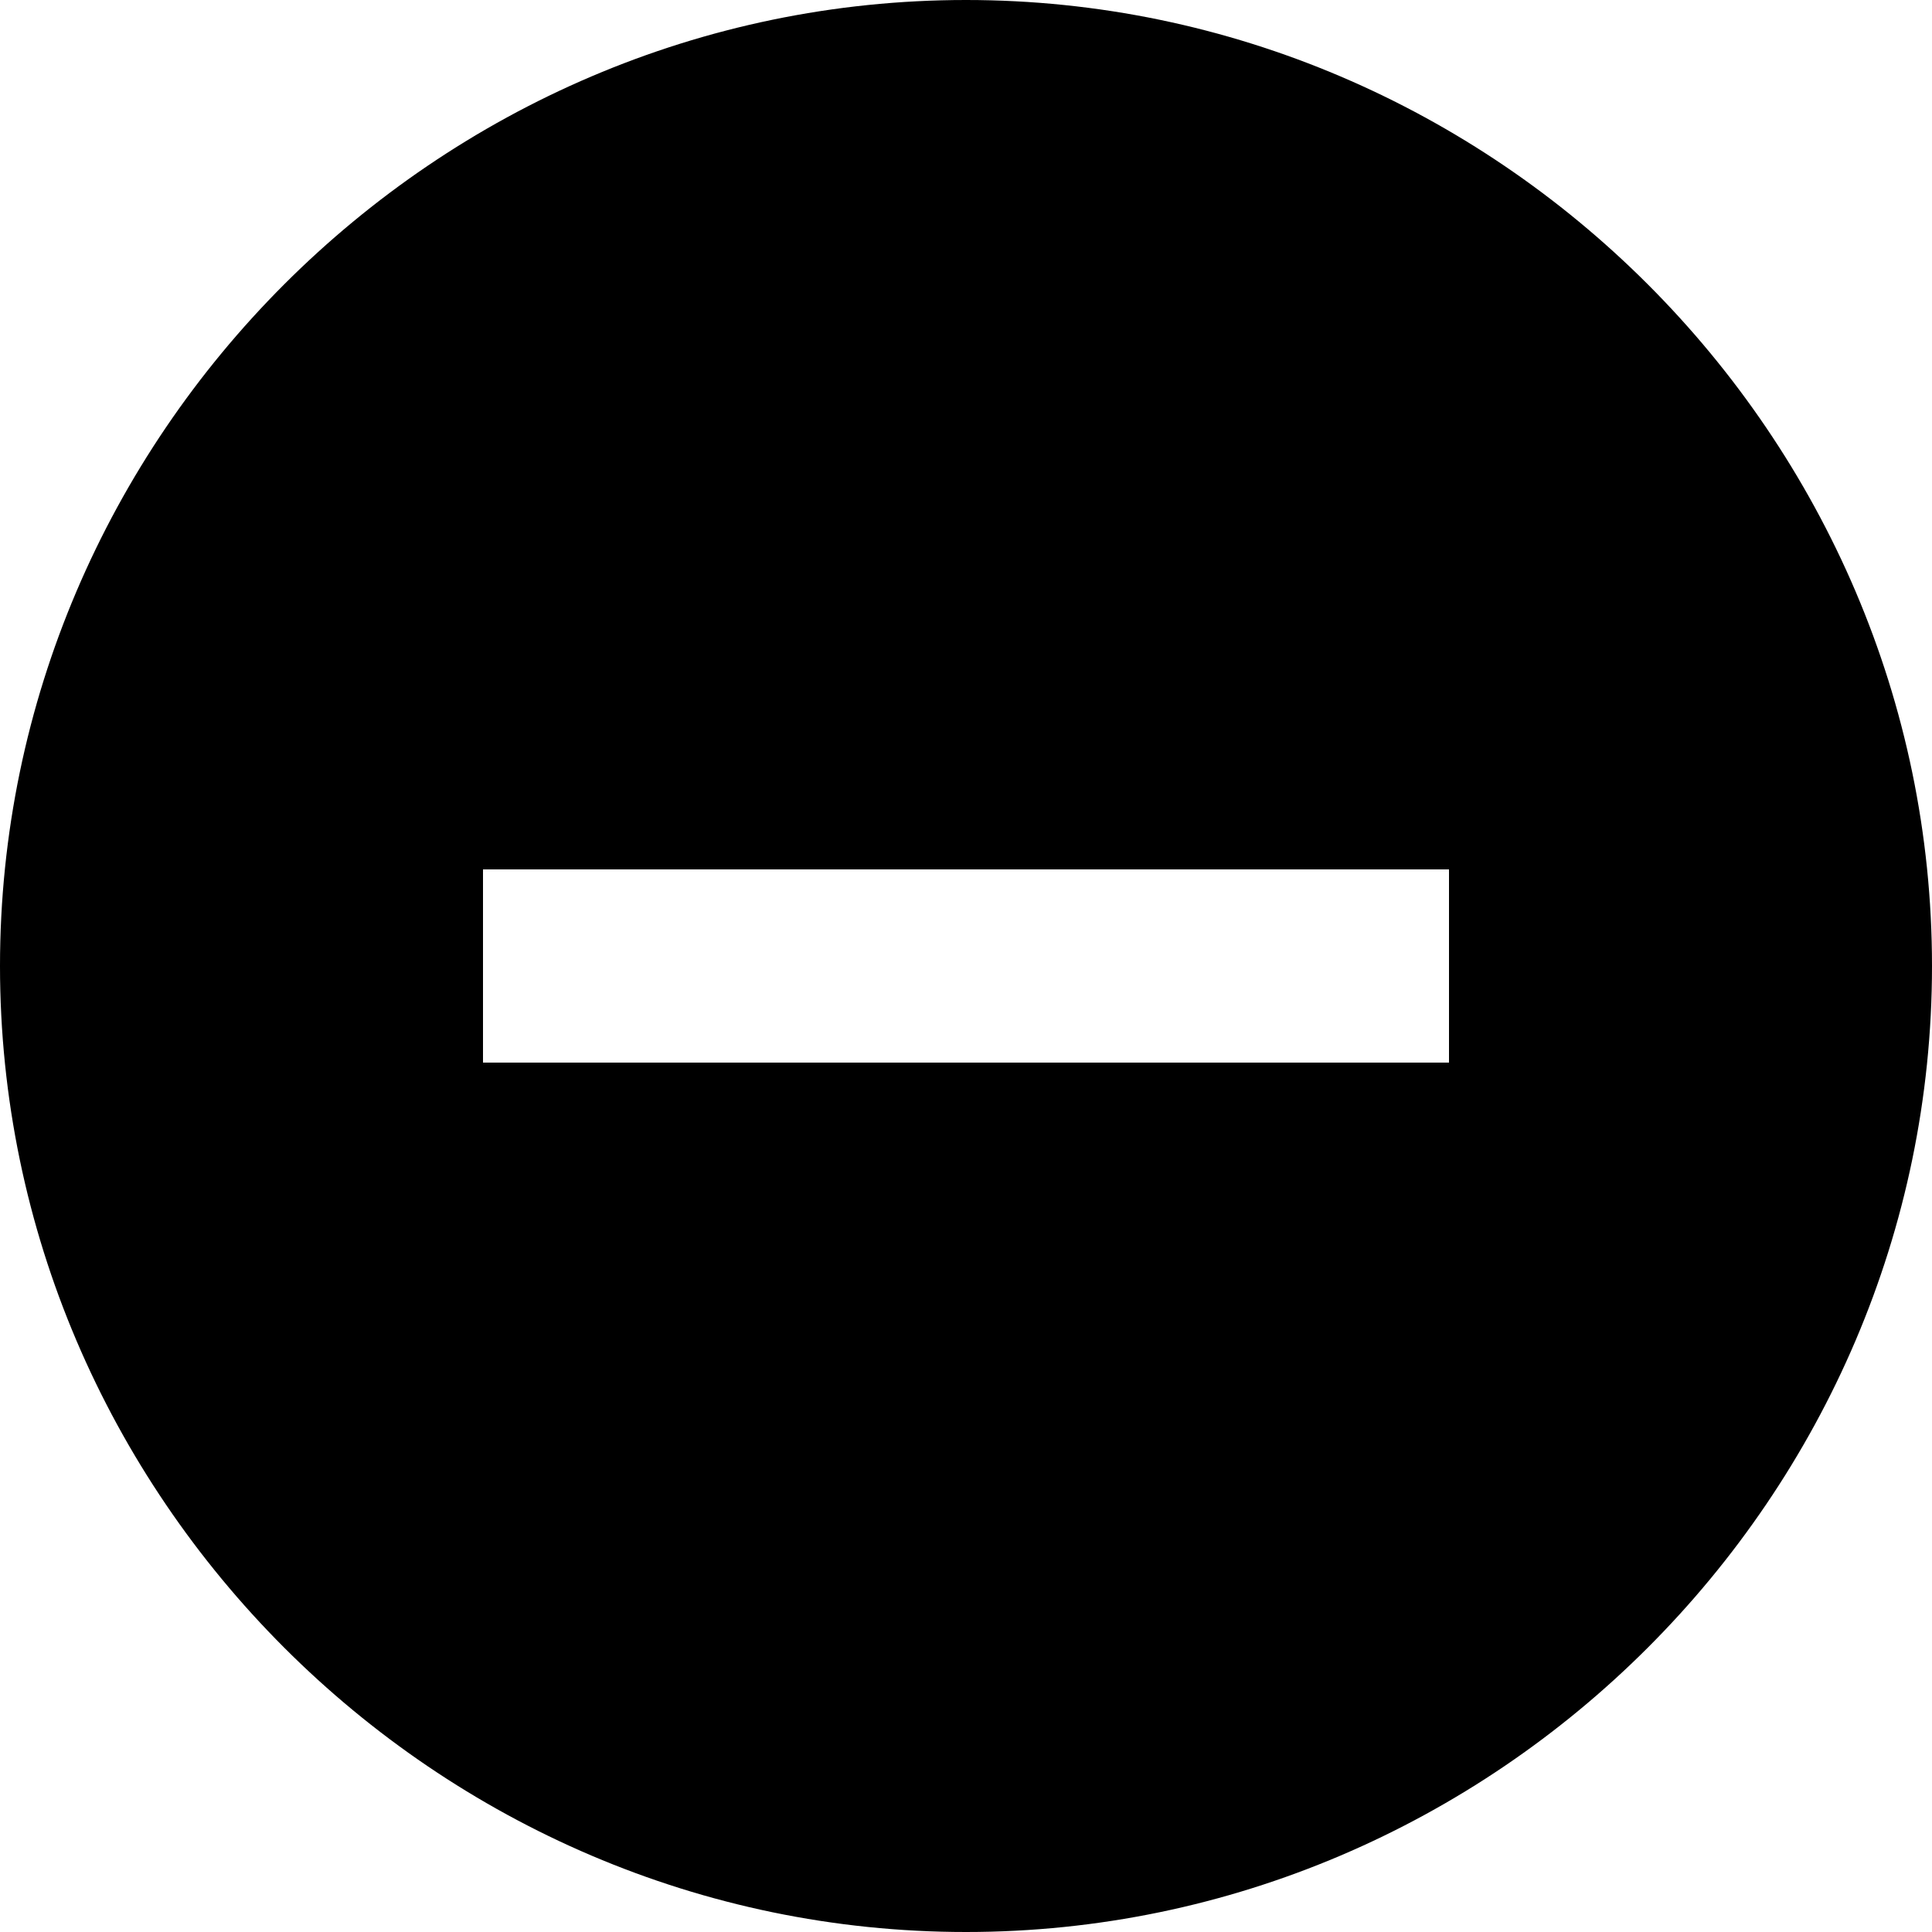 <?xml version="1.0" encoding="UTF-8" standalone="no"?>
<!DOCTYPE svg PUBLIC "-//W3C//DTD SVG 1.1//EN" "http://www.w3.org/Graphics/SVG/1.1/DTD/svg11.dtd">
<svg width="100%" height="100%" viewBox="0 0 512 512" version="1.1" xmlns="http://www.w3.org/2000/svg" xmlns:xlink="http://www.w3.org/1999/xlink" xml:space="preserve" xmlns:serif="http://www.serif.com/" style="fill-rule:evenodd;clip-rule:evenodd;stroke-linejoin:round;stroke-miterlimit:2;">
    <g transform="matrix(25.6,0,0,25.6,0,0)">
        <path d="M10,20C4.514,20 0,15.486 0,10C-0,4.514 4.514,0 10,0C15.486,-0 20,4.514 20,10C20,15.486 15.486,20 10,20ZM15,9L5,9L5,11L15,11L15,9Z" style="fill-rule:nonzero;"/>
    </g>
</svg>
